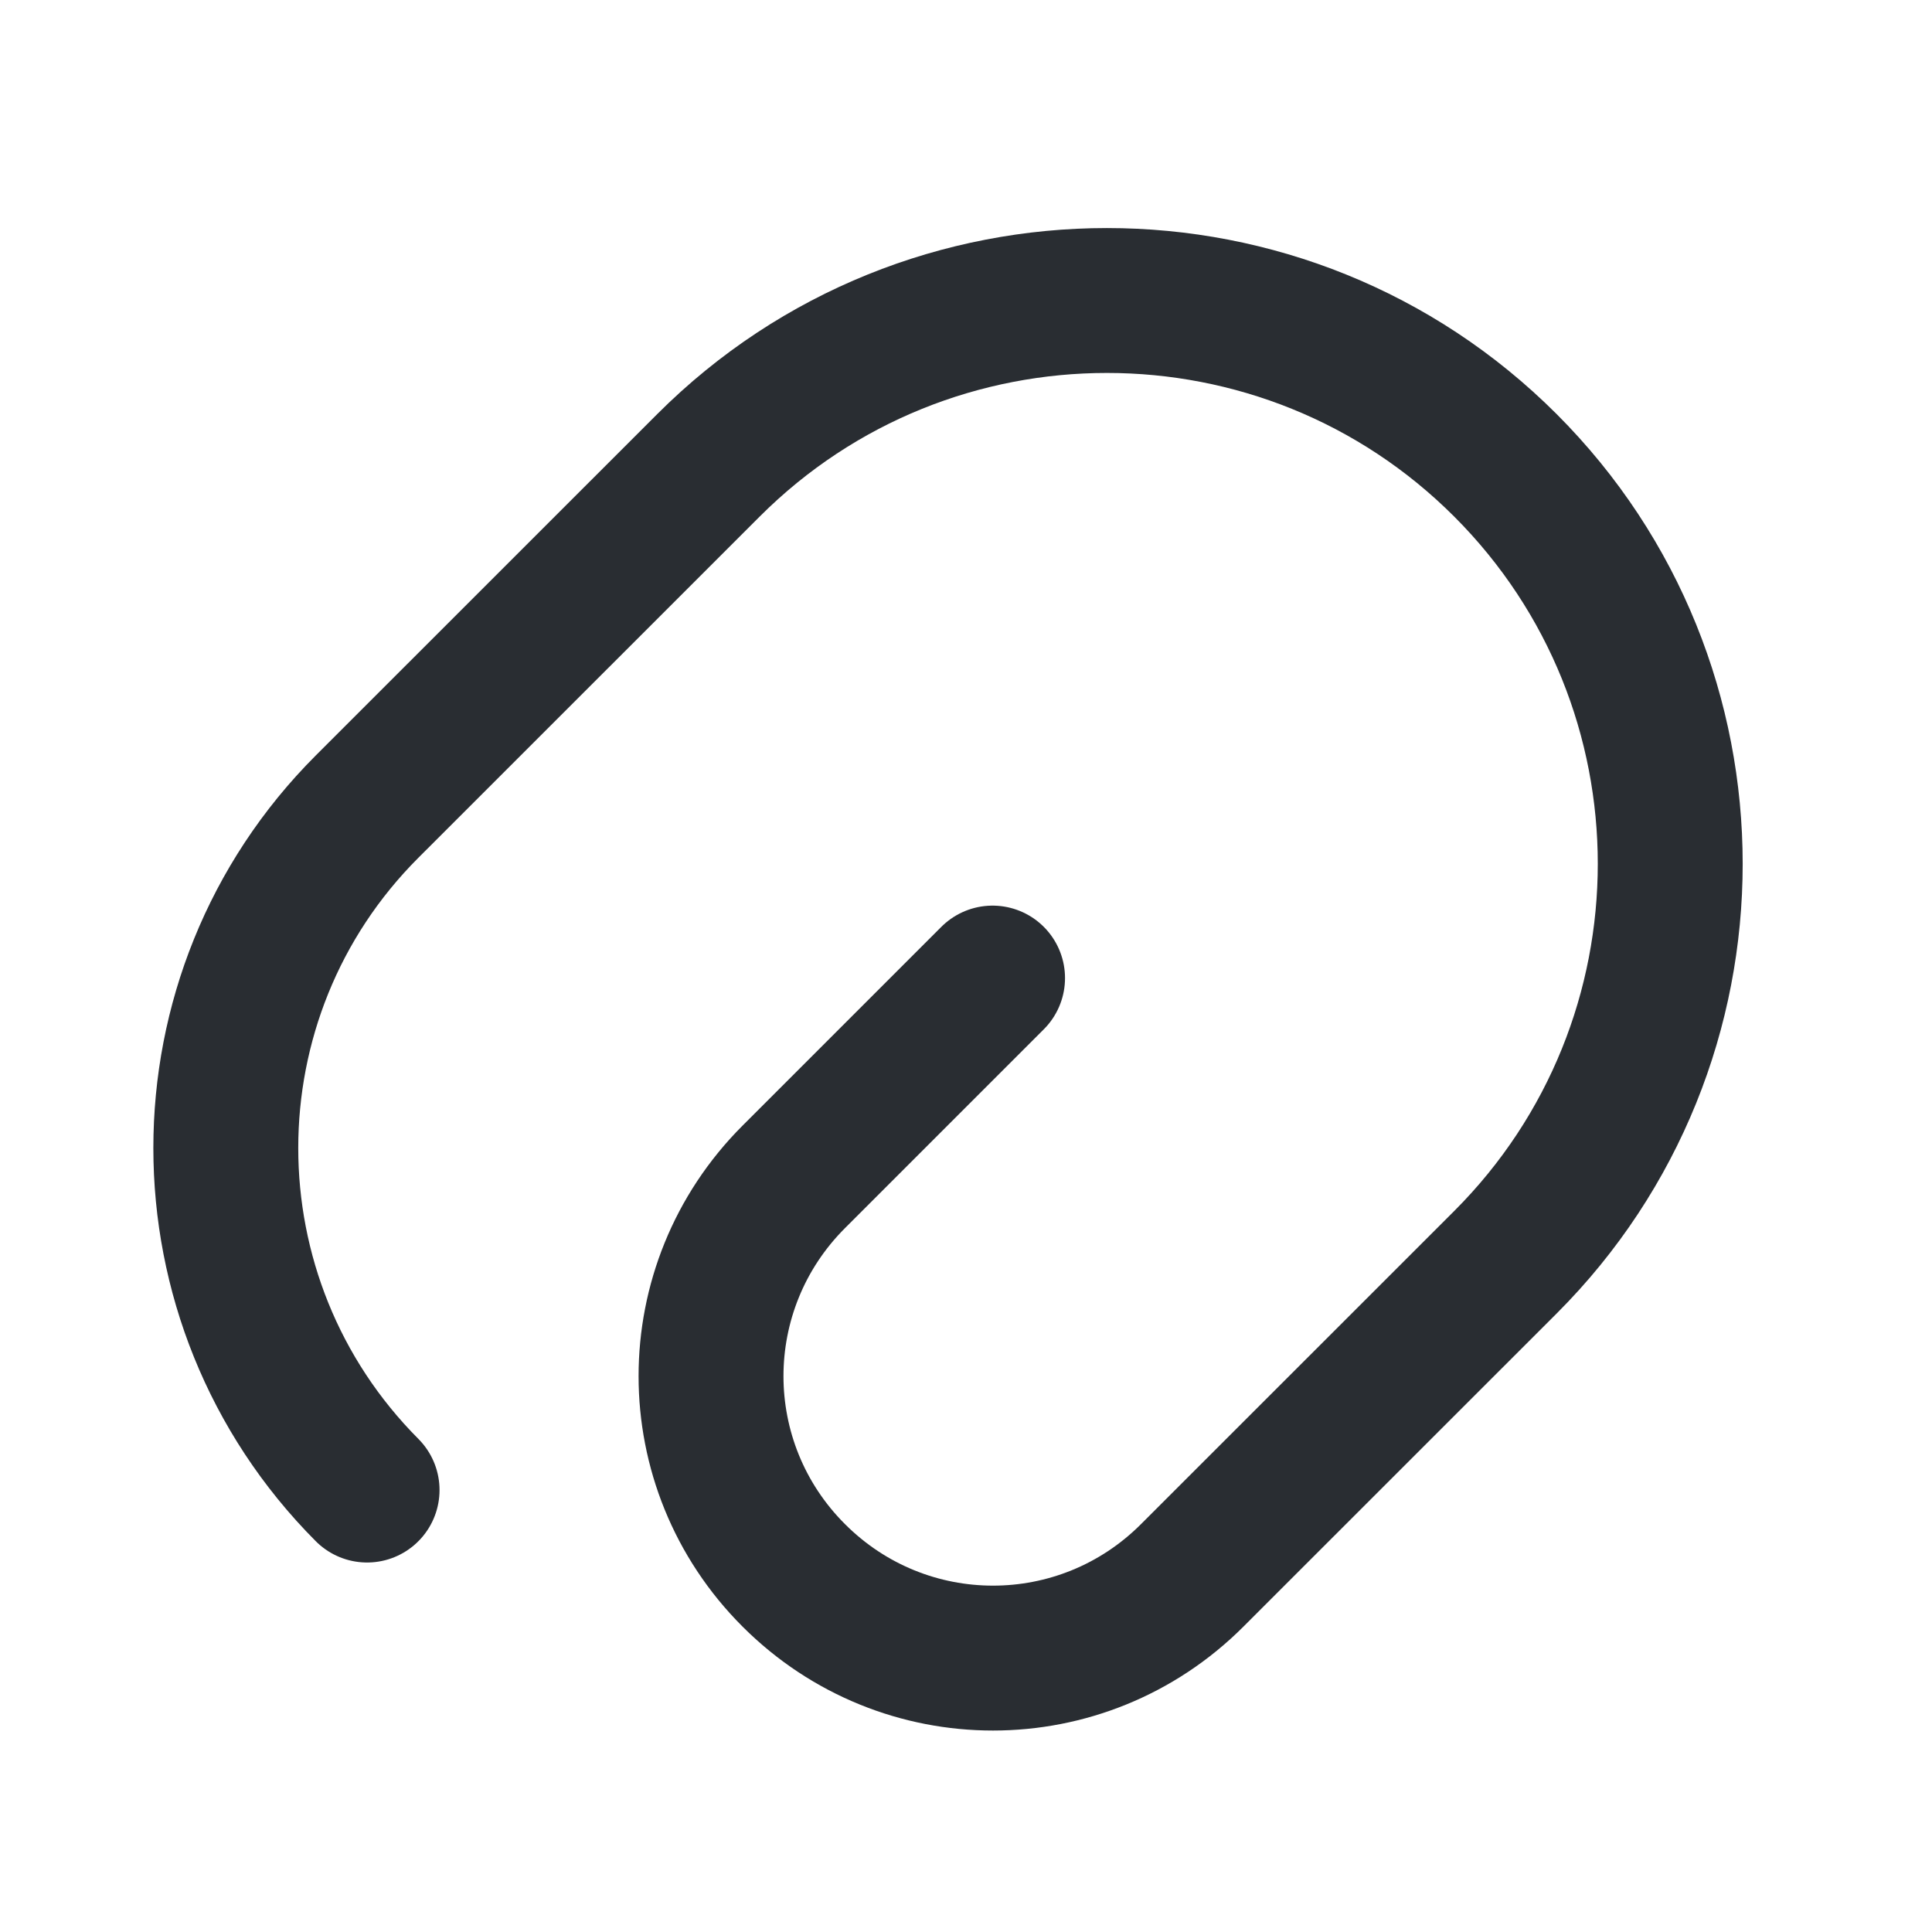 <svg width="20" height="20" viewBox="0 0 20 20" fill="none" xmlns="http://www.w3.org/2000/svg">
<path d="M10.275 10.125L8.217 12.183C7.075 13.325 7.075 15.167 8.217 16.308C9.359 17.45 11.2 17.45 12.342 16.308L15.584 13.067C17.859 10.792 17.859 7.092 15.584 4.817C13.309 2.542 9.609 2.542 7.334 4.817L3.8 8.35C1.85 10.3 1.85 13.467 3.8 15.425" stroke="#292D32" stroke-width="1.5" stroke-linecap="round" stroke-linejoin="round"/>
</svg>
